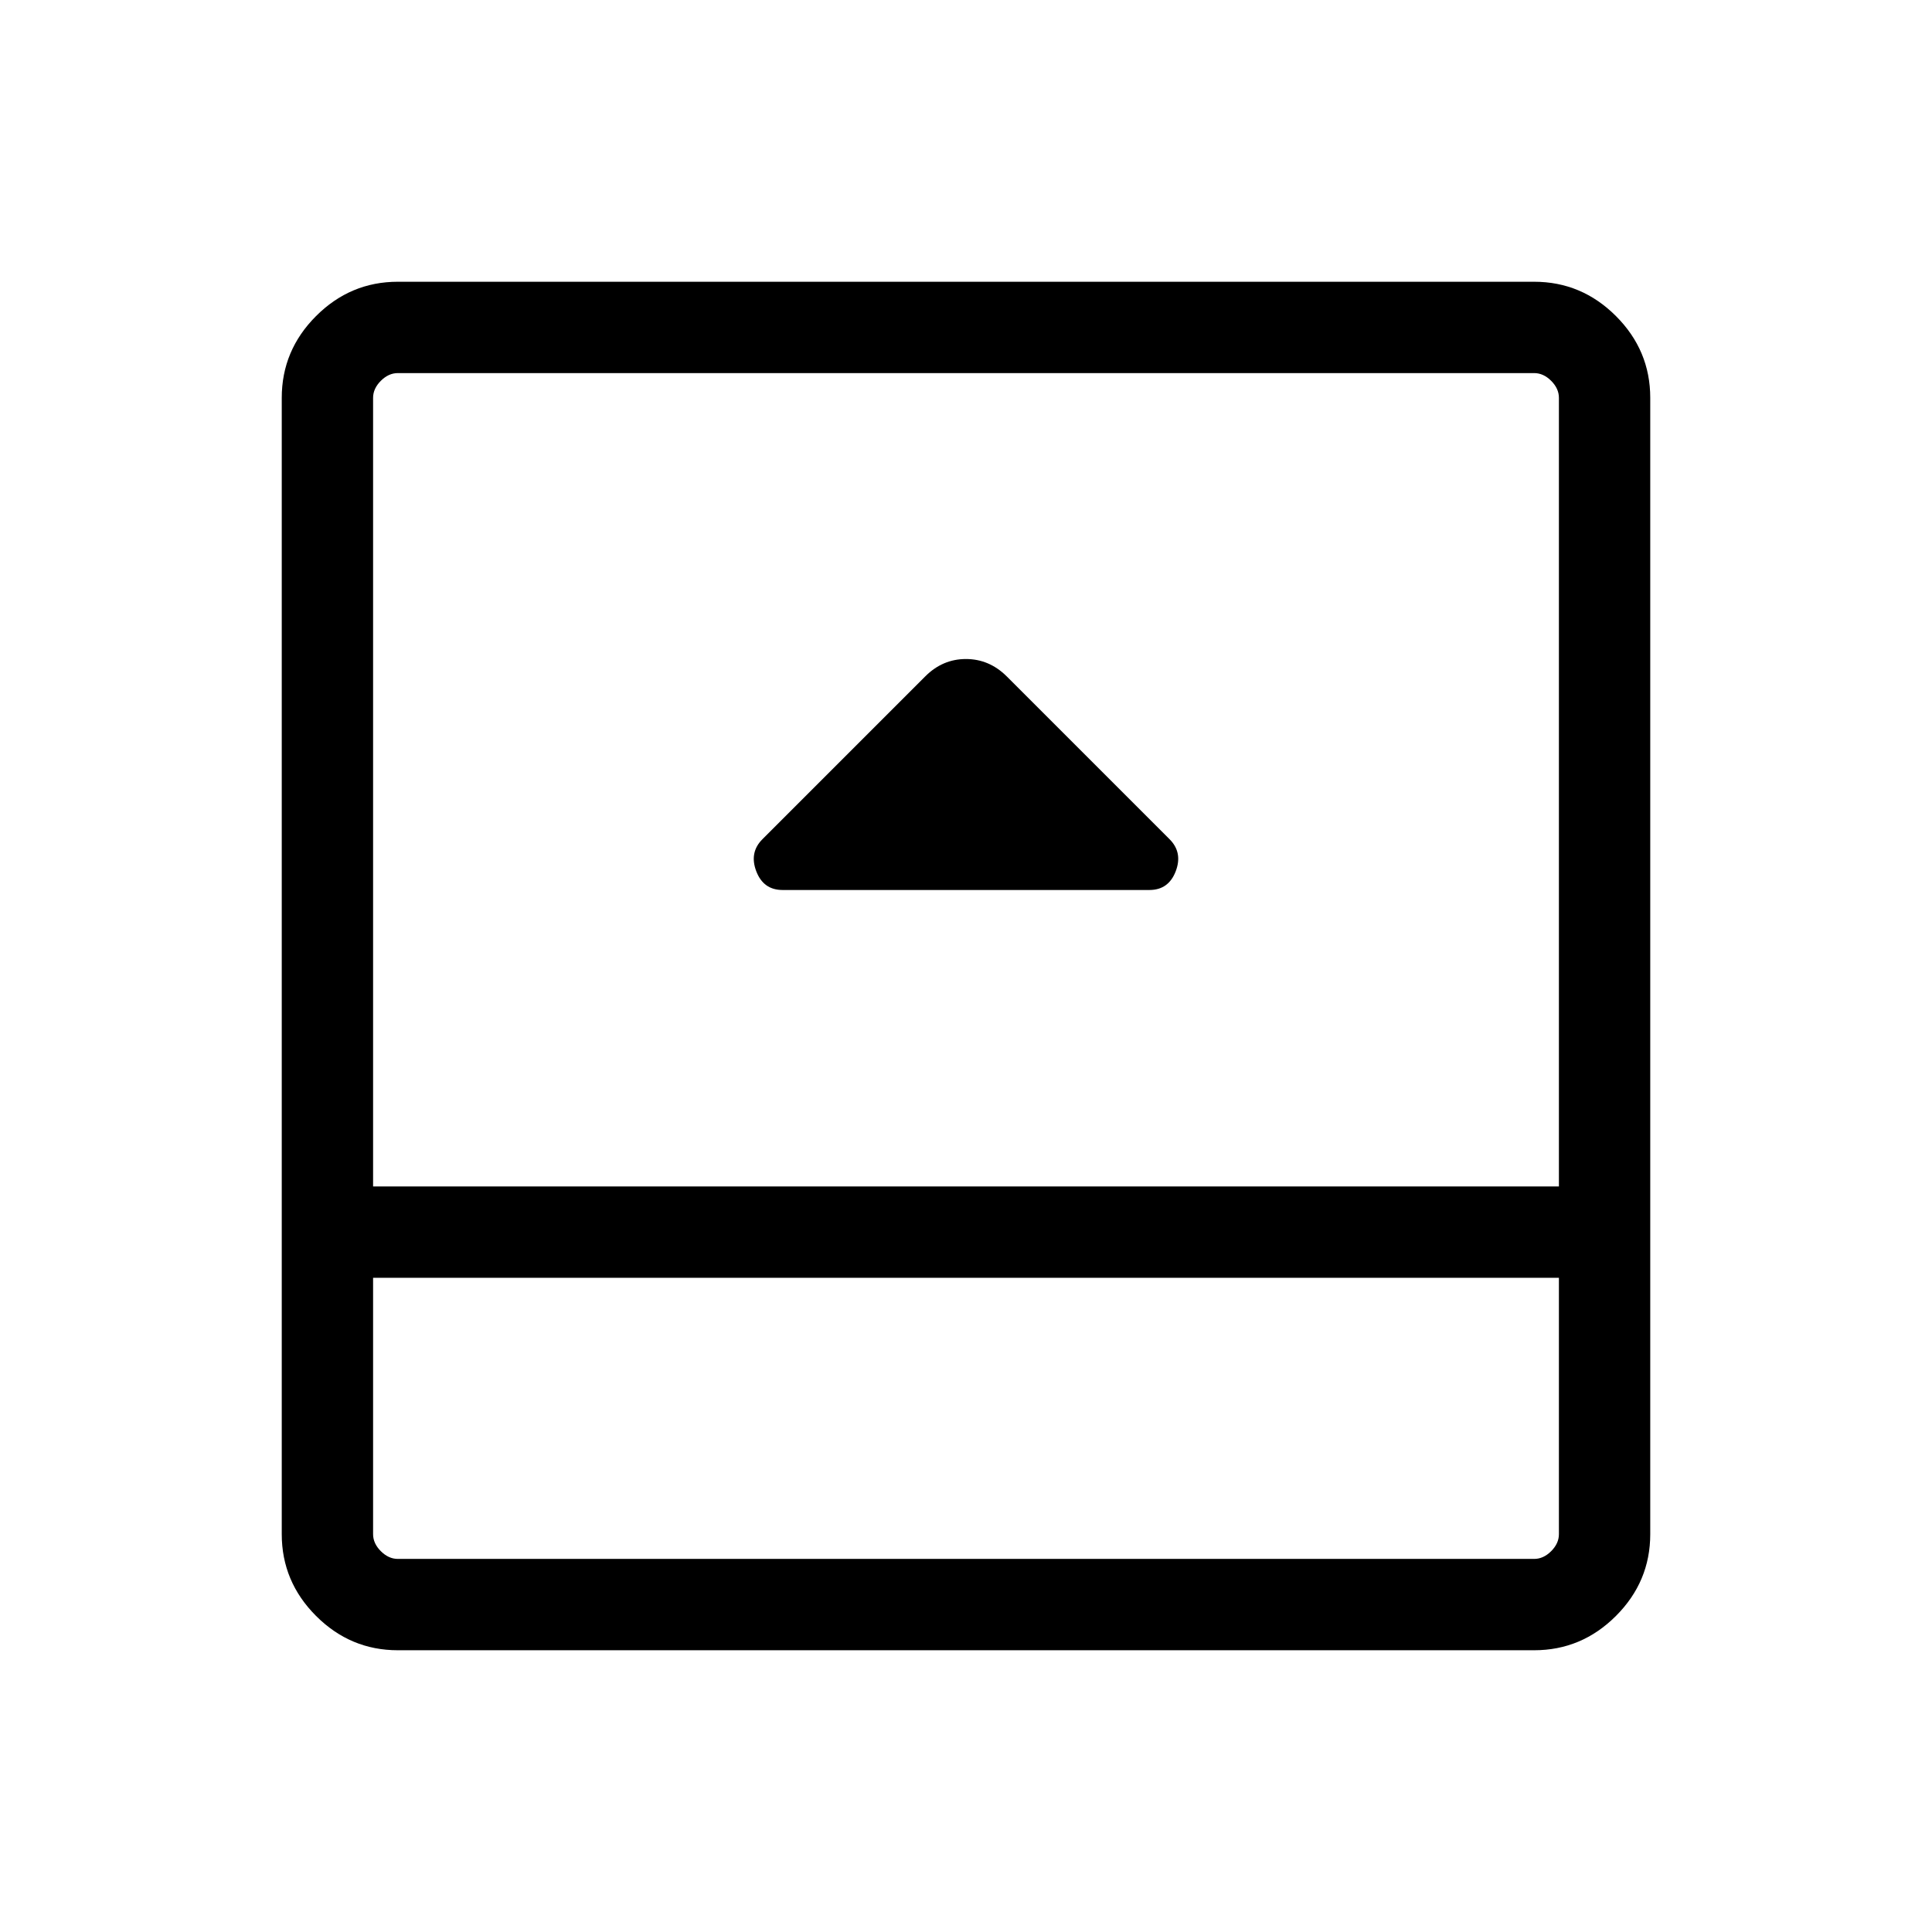 <svg xmlns="http://www.w3.org/2000/svg" width="48" height="48" viewBox="0 96 960 960"><path d="M388.847 538.231h182.306q9.5 0 13.058-9.307 3.558-9.308-3.058-15.923l-80.922-80.923q-8.686-8.615-20.266-8.615-11.58 0-20.196 8.615l-80.922 80.923q-6.616 6.615-3.058 15.923 3.558 9.307 13.058 9.307ZM197.694 915.999q-23.596 0-40.645-17.048-17.048-17.049-17.048-40.645V293.694q0-23.596 17.048-40.645 17.049-17.048 40.645-17.048h564.612q23.596 0 40.645 17.048 17.048 17.049 17.048 40.645v564.612q0 23.596-17.048 40.645-17.049 17.048-40.645 17.048H197.694Zm-12.309-185.076v127.383q0 4.616 3.846 8.463 3.847 3.846 8.463 3.846h564.612q4.616 0 8.463-3.846 3.846-3.847 3.846-8.463V730.923h-589.23Zm0-45.383h589.23V293.694q0-4.616-3.846-8.463-3.847-3.846-8.463-3.846H197.694q-4.616 0-8.463 3.846-3.846 3.847-3.846 8.463V685.54Zm0 45.383v139.692-139.692Z"/></svg>
